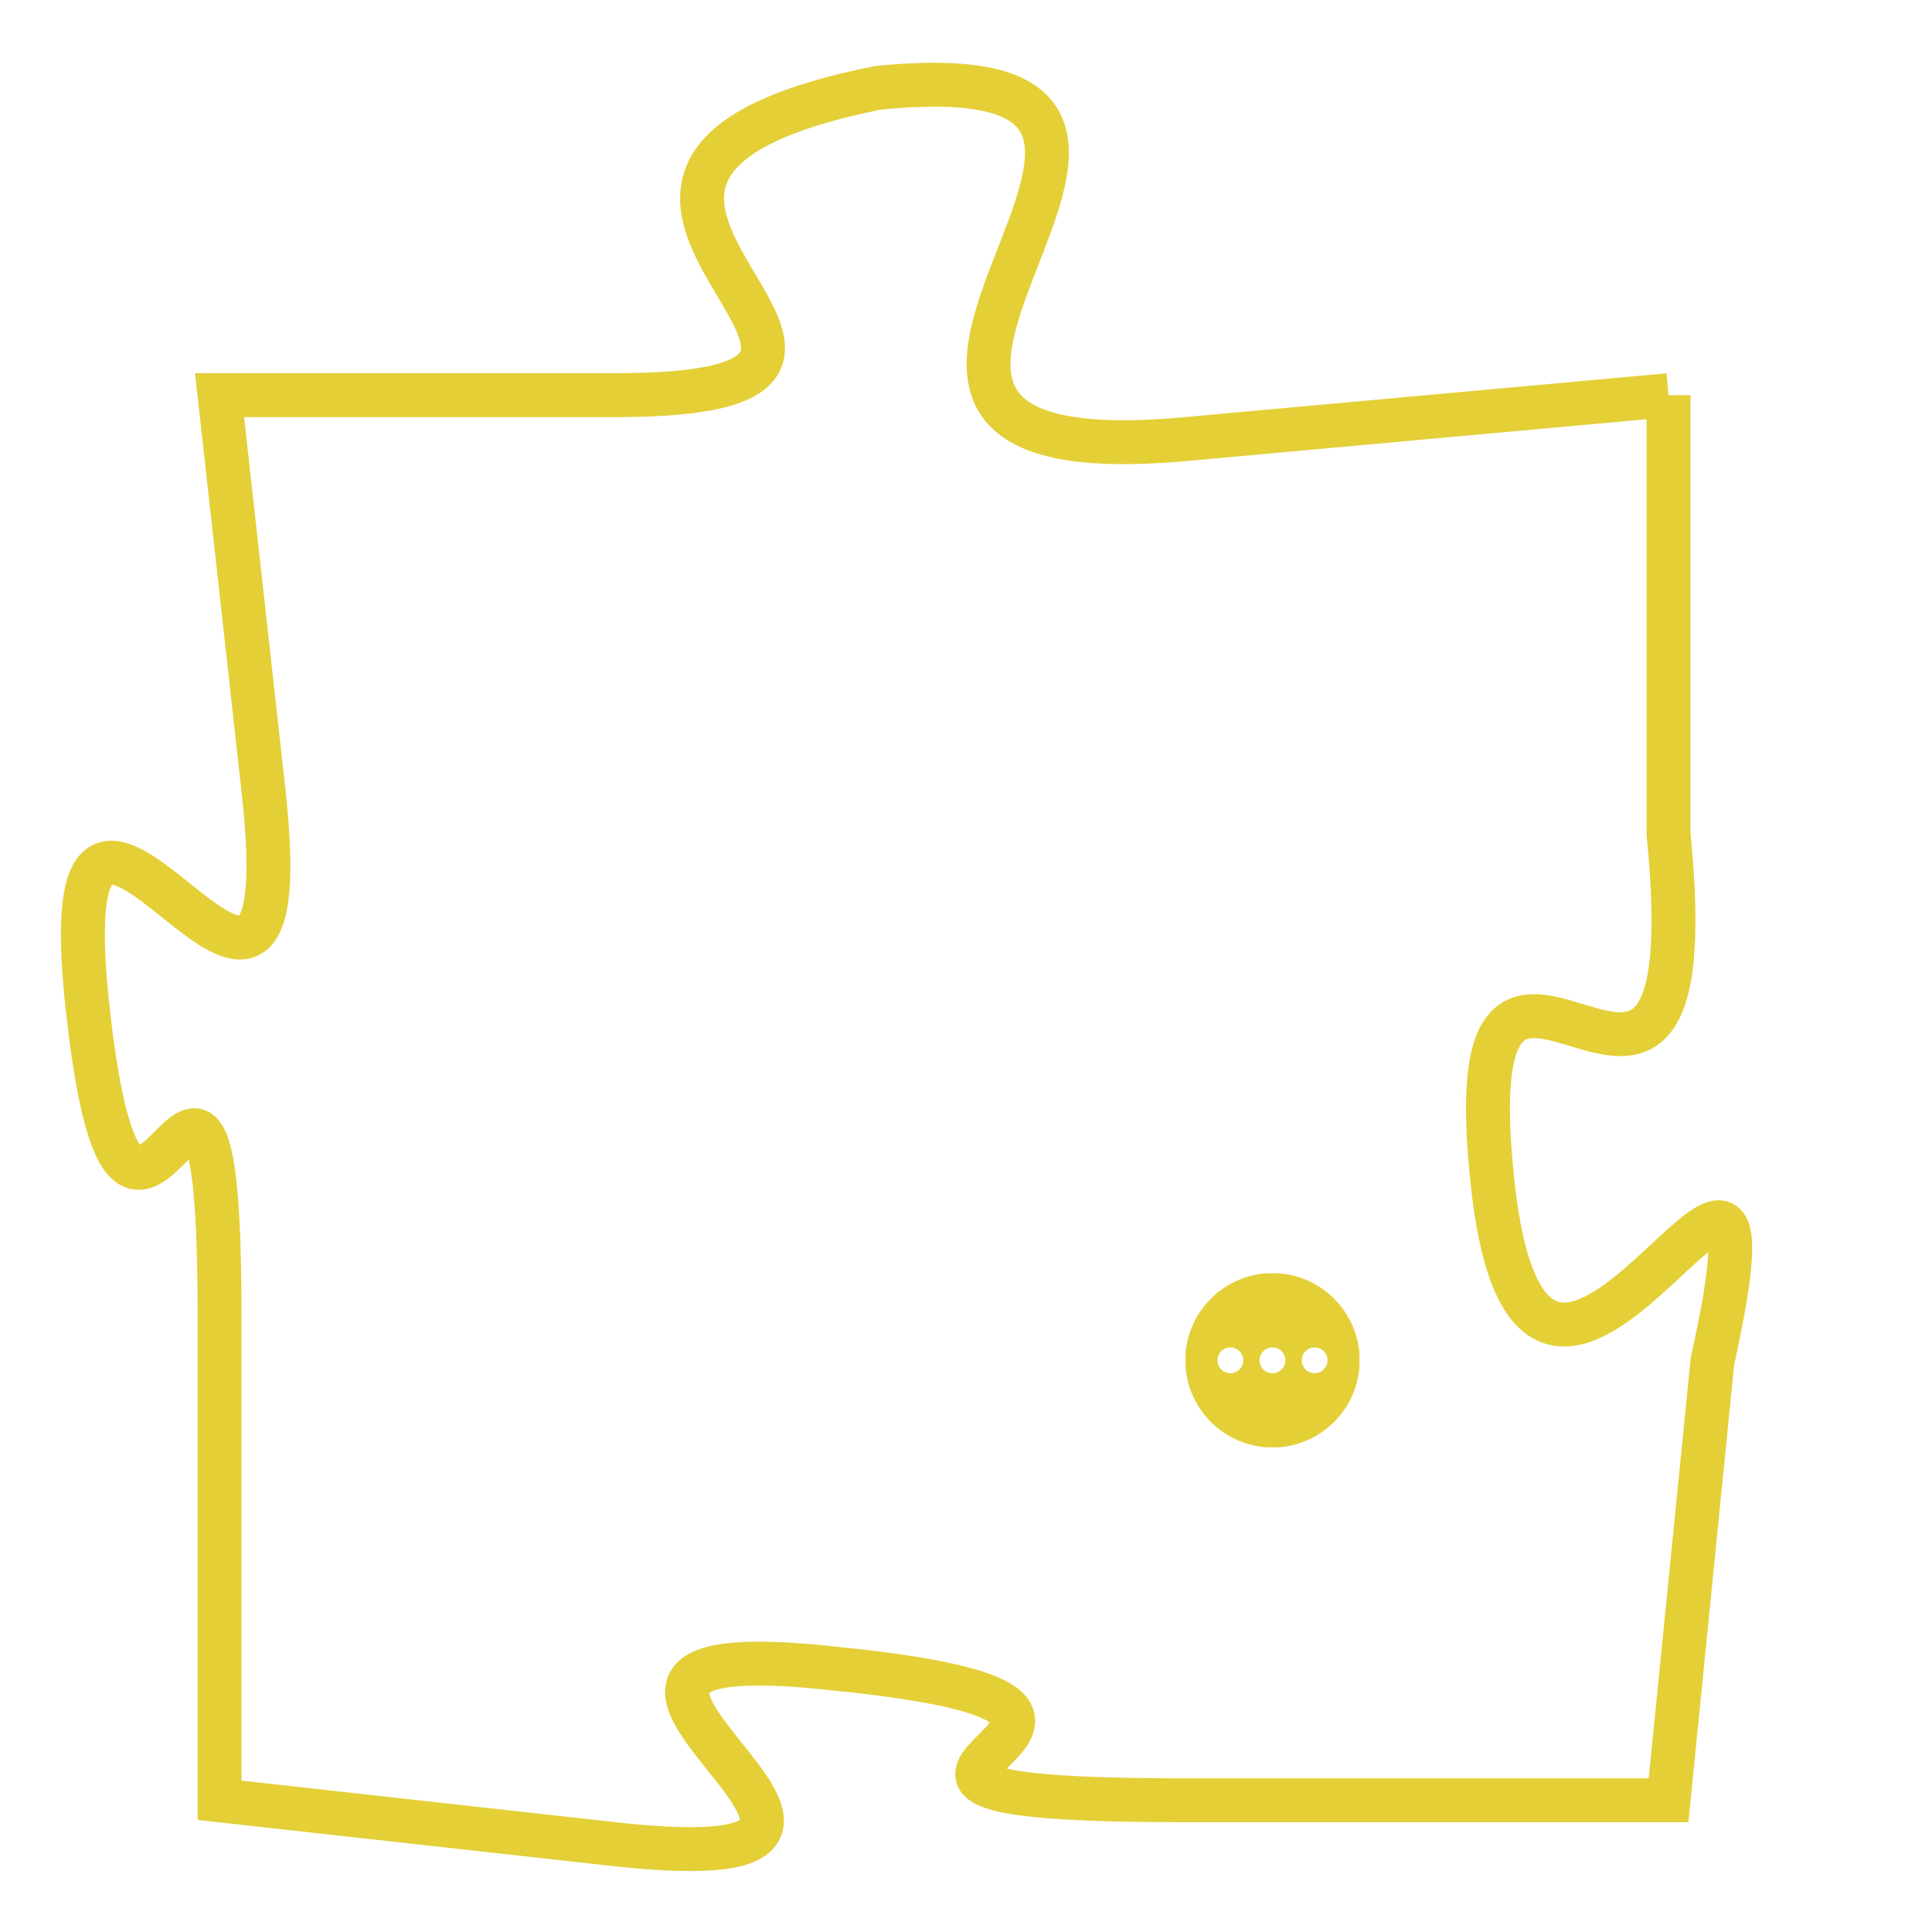 <svg version="1.1" xmlns="http://www.w3.org/2000/svg" xmlns:xlink="http://www.w3.org/1999/xlink" fill="transparent" x="0" y="0" width="350" height="350" preserveAspectRatio="xMinYMin slice"><style type="text/css">.links{fill:transparent;stroke: #E4CF37;}.links:hover{fill:#63D272; opacity:0.4;}</style><defs><g id="allt"><path id="t3930" d="M1023,960 L1012,961 C1001,962 1015,952 1005,953 C995,955 1008,960 999,960 L990,960 990,960 L991,969 C992,978 986,965 987,974 C988,983 990,971 990,981 L990,992 990,992 L999,993 C1008,994 995,988 1004,989 C1014,990 1001,992 1012,992 L1023,992 1023,992 L1024,982 C1026,973 1020,987 1019,978 C1018,969 1024,980 1023,970 L1023,960"/></g><clipPath id="c" clipRule="evenodd" fill="transparent"><use href="#t3930"/></clipPath></defs><svg viewBox="985 951 42 44" preserveAspectRatio="xMinYMin meet"><svg width="4380" height="2430"><g><image crossorigin="anonymous" x="0" y="0" href="https://nftpuzzle.license-token.com/assets/completepuzzle.svg" width="100%" height="100%" /><g class="links"><use href="#t3930"/></g></g></svg><svg x="1012" y="980" height="9%" width="9%" viewBox="0 0 330 330"><g><a xlink:href="https://nftpuzzle.license-token.com/" class="links"><title>See the most innovative NFT based token software licensing project</title><path fill="#E4CF37" id="more" d="M165,0C74.019,0,0,74.019,0,165s74.019,165,165,165s165-74.019,165-165S255.981,0,165,0z M85,190 c-13.785,0-25-11.215-25-25s11.215-25,25-25s25,11.215,25,25S98.785,190,85,190z M165,190c-13.785,0-25-11.215-25-25 s11.215-25,25-25s25,11.215,25,25S178.785,190,165,190z M245,190c-13.785,0-25-11.215-25-25s11.215-25,25-25 c13.785,0,25,11.215,25,25S258.785,190,245,190z"></path></a></g></svg></svg></svg>